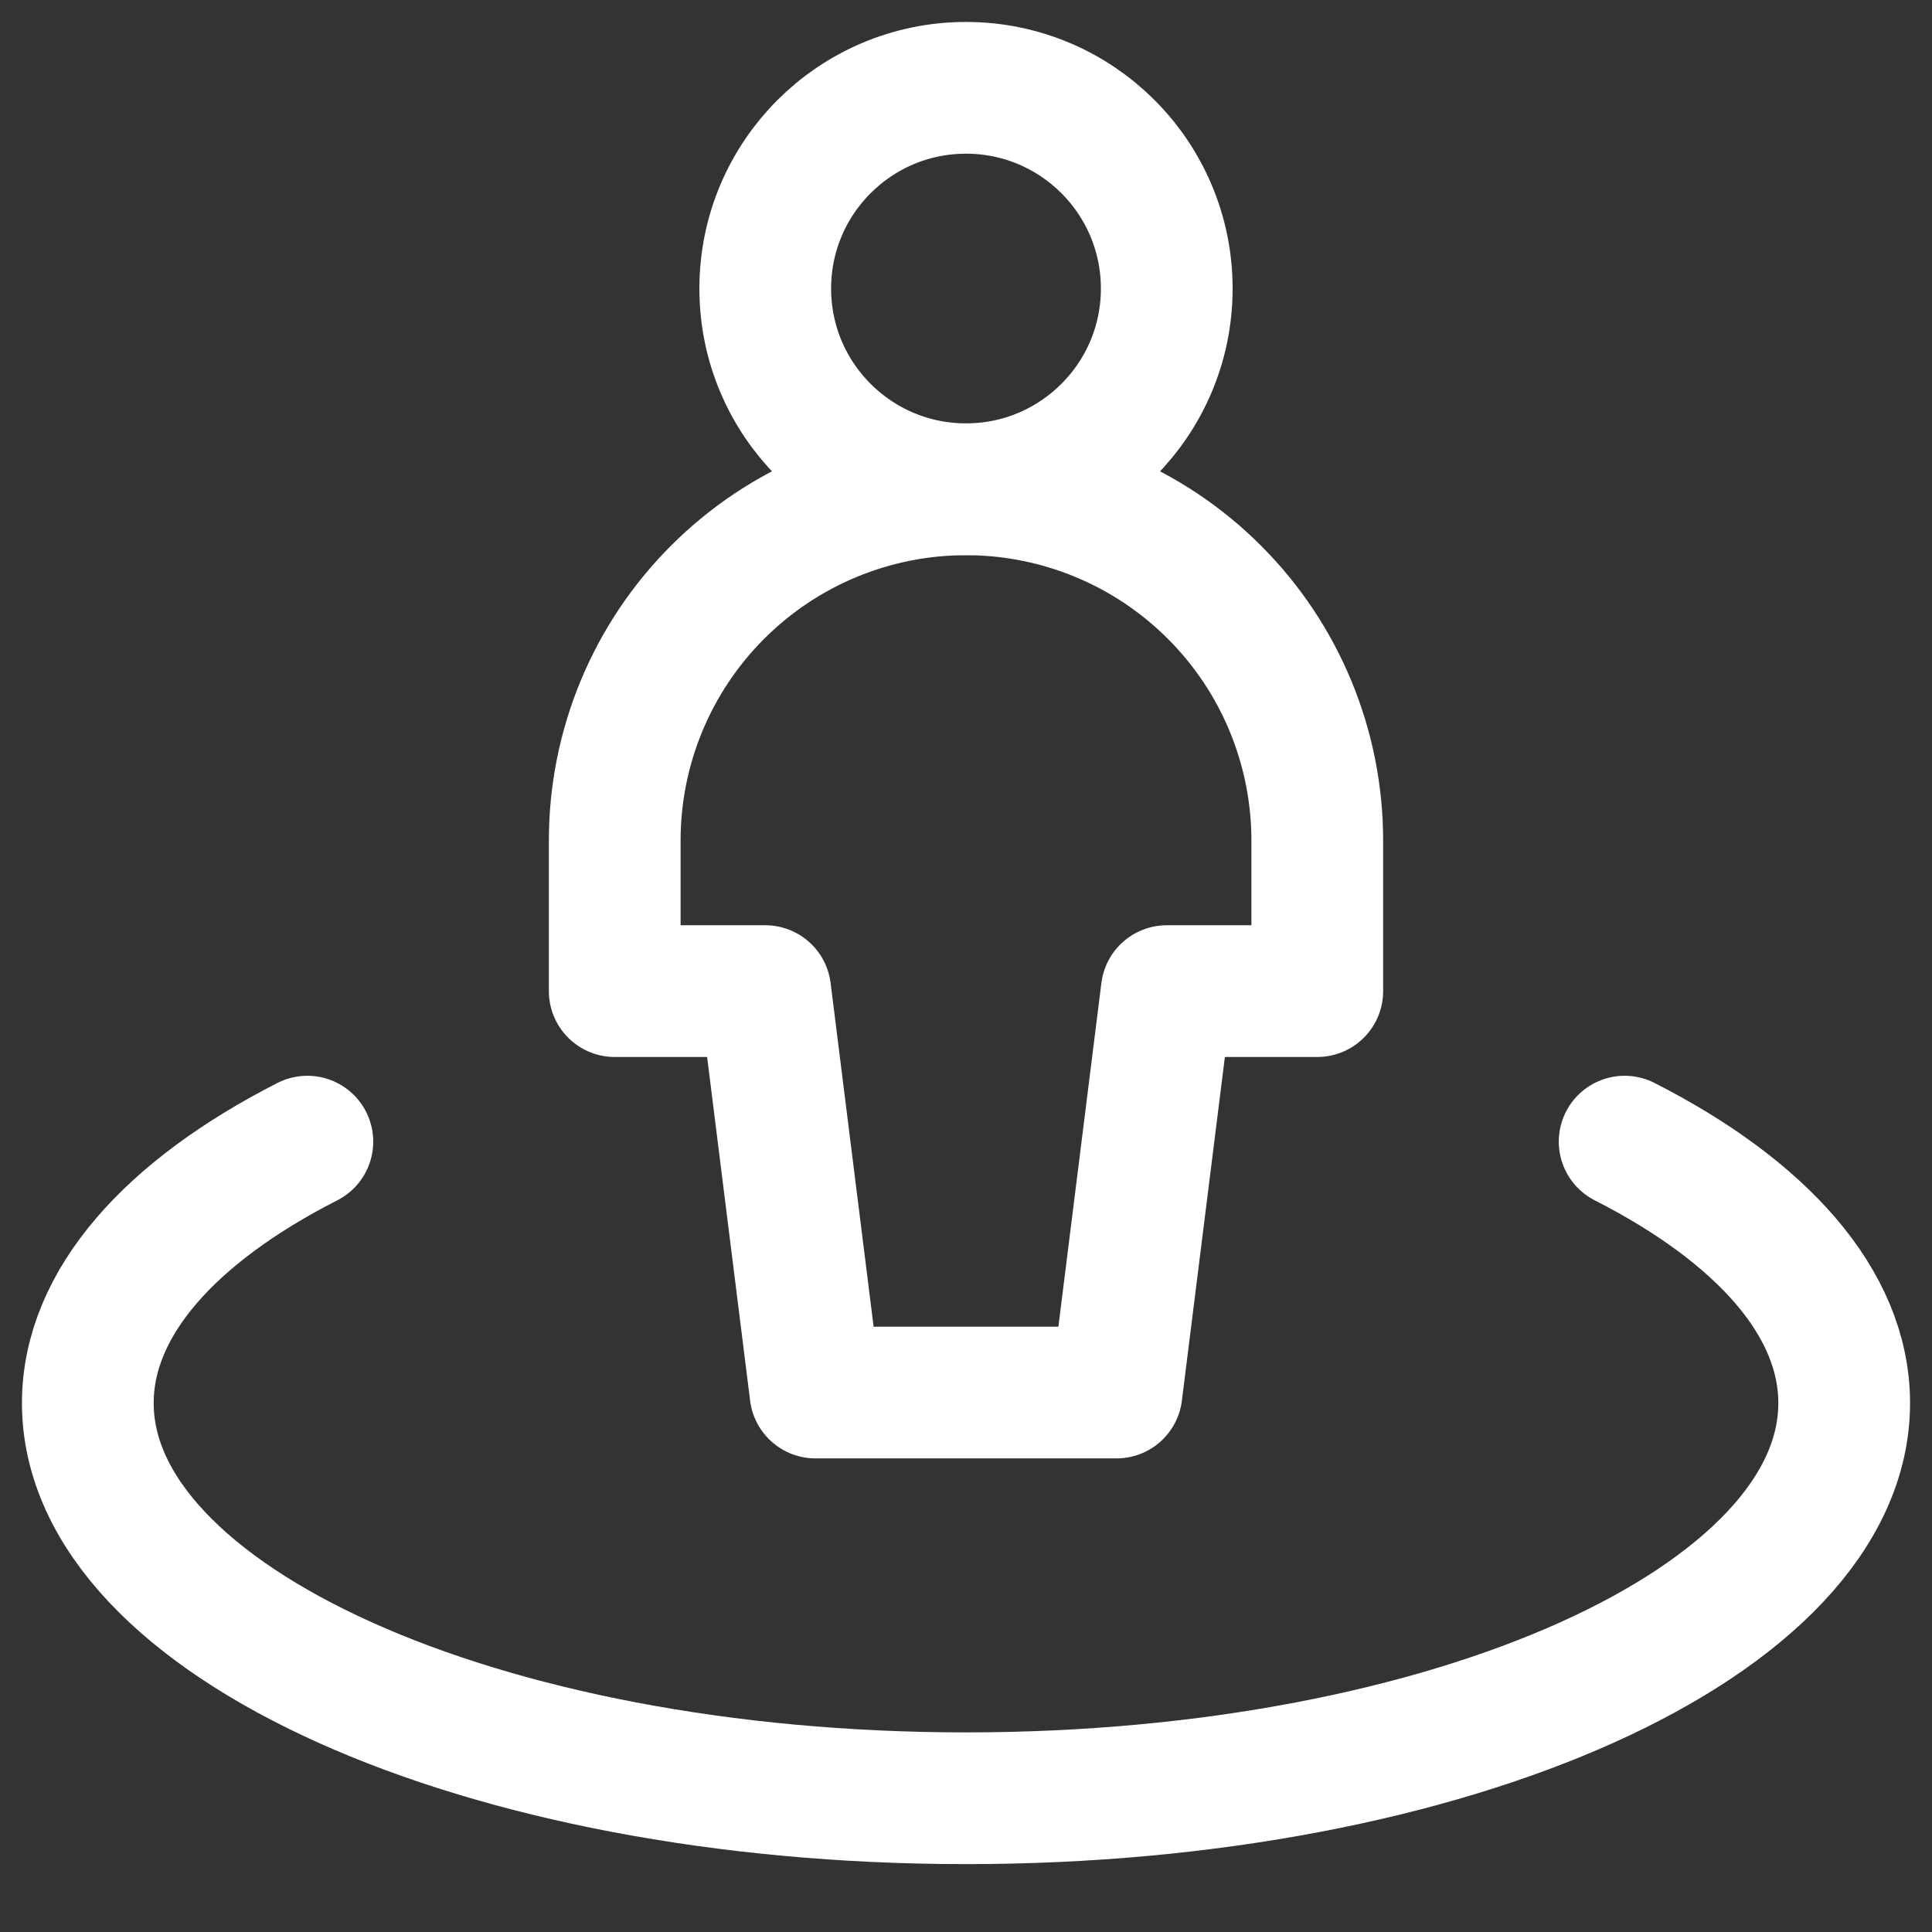 <svg width="22" height="22" viewBox="0 0 22 22" fill="none" xmlns="http://www.w3.org/2000/svg">
  <rect x="0" y="0" width="22" height="22" fill="#333333" stroke="none"/>
  <path d="M11 5.571C12.262 5.571 13.286 4.548 13.286 3.286C13.286 2.023 12.262 1 11 1C9.738 1 8.714 2.023 8.714 3.286C8.714 4.548 9.738 5.571 11 5.571Z" stroke="white" stroke-width="1.5" stroke-linecap="round" stroke-linejoin="round" />
  <path d="M15 9.572C15 8.511 14.579 7.493 13.828 6.743C13.078 5.993 12.061 5.572 11 5.572C9.939 5.572 8.922 5.993 8.172 6.743C7.421 7.493 7 8.511 7 9.572V11.286H8.714L9.286 15.857H12.714L13.286 11.286H15V9.572Z" stroke="white" stroke-width="1.5" stroke-linecap="round" stroke-linejoin="round" />
  <path d="M3.5 13C1.944 13.793 1 14.835 1 15.977C1 18.462 5.477 20.477 11 20.477C16.523 20.477 21 18.462 21 15.977C21 14.835 20.056 13.793 18.5 13" stroke="white" stroke-width="1.5" stroke-linecap="round" />
</svg>